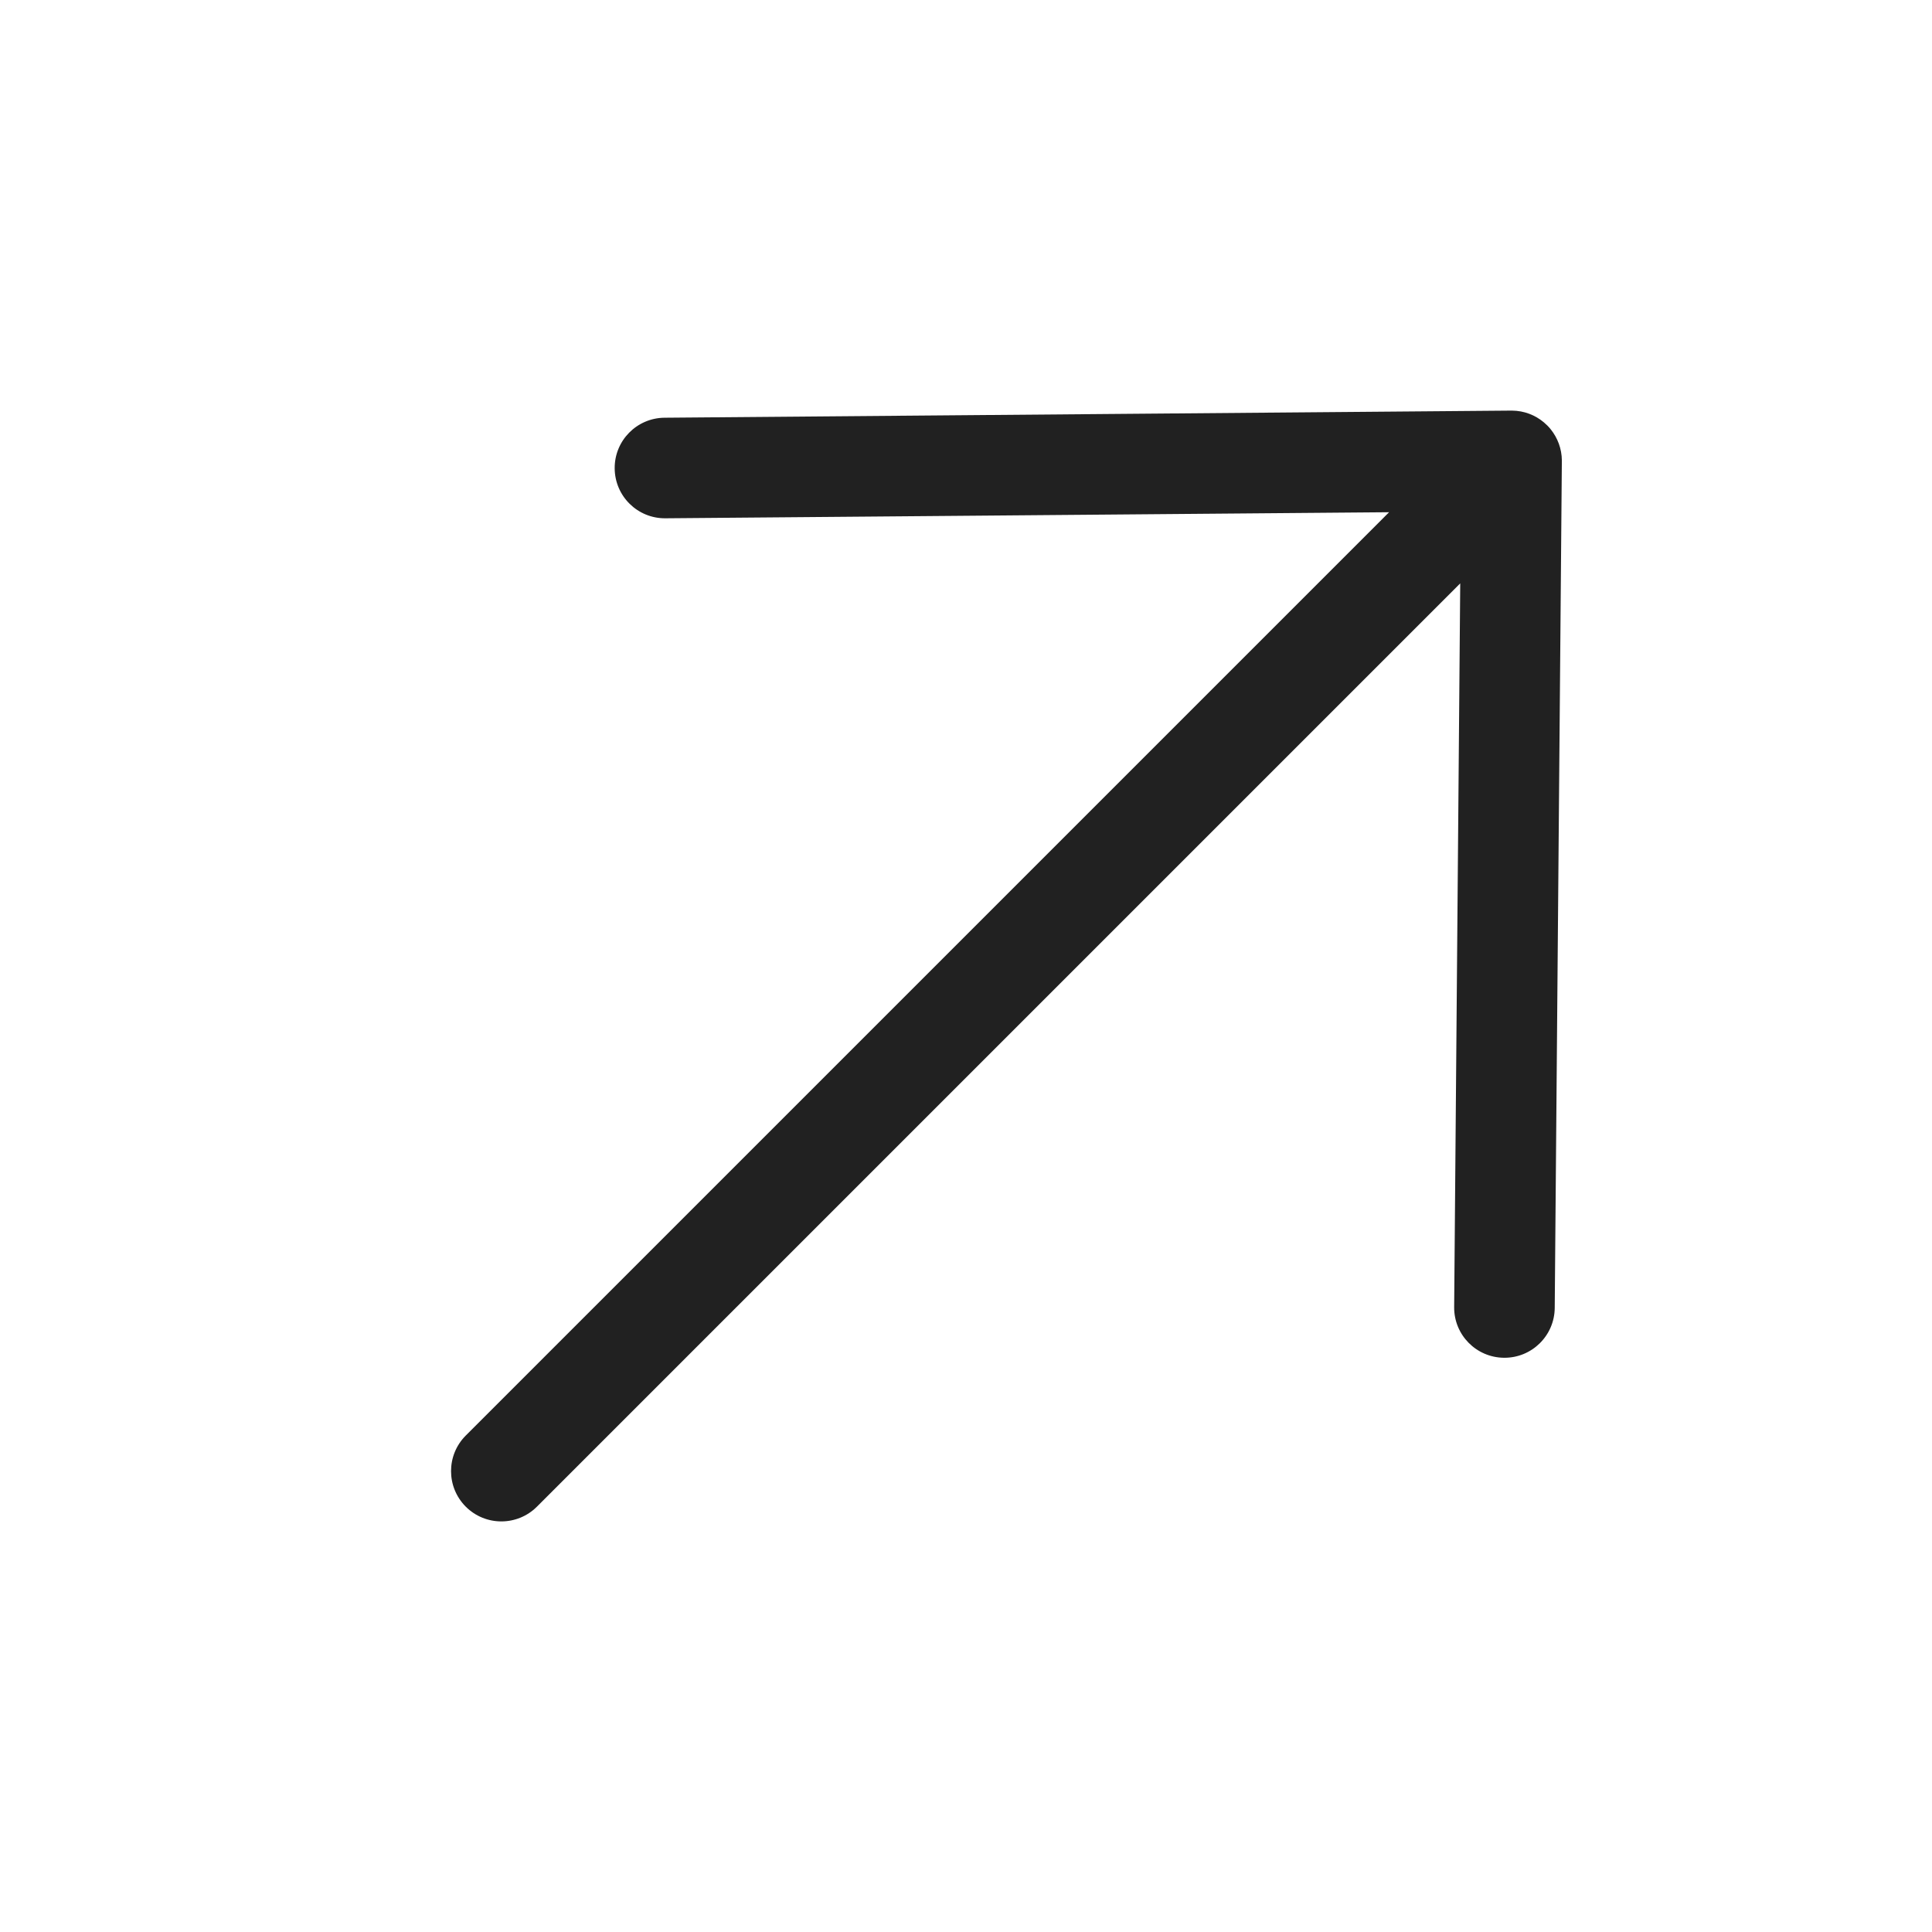 <?xml version="1.0" encoding="UTF-8" standalone="no"?>
<!DOCTYPE svg PUBLIC "-//W3C//DTD SVG 1.1//EN" "http://www.w3.org/Graphics/SVG/1.1/DTD/svg11.dtd">
<svg width="100%" height="100%" viewBox="0 0 48 48" version="1.1" xmlns="http://www.w3.org/2000/svg" xmlns:xlink="http://www.w3.org/1999/xlink" xml:space="preserve" xmlns:serif="http://www.serif.com/" style="fill-rule:evenodd;clip-rule:evenodd;stroke-linejoin:round;stroke-miterlimit:2;">
    <g transform="matrix(-0.707,0.707,-0.707,-0.707,59.648,23.293)">
        <path d="M44,24C44,24.69 43.44,25.25 42.75,25.25L10.304,25.25L23.126,37.859C23.619,38.343 23.625,39.134 23.141,39.626C22.657,40.119 21.866,40.125 21.374,39.641L6.386,24.903C6.377,24.894 6.368,24.885 6.359,24.876C6.147,24.661 6.029,24.388 6.005,24.109C5.998,24.029 5.998,23.948 6.007,23.868C6.036,23.597 6.153,23.333 6.359,23.123C6.372,23.11 6.386,23.096 6.4,23.083L21.374,8.359C21.866,7.875 22.657,7.881 23.141,8.374C23.625,8.866 23.619,9.657 23.126,10.141L10.304,22.75L42.75,22.75C43.44,22.75 44,23.31 44,24Z" style="fill:rgb(33,33,33);fill-rule:nonzero;"/>
    </g>
</svg>

